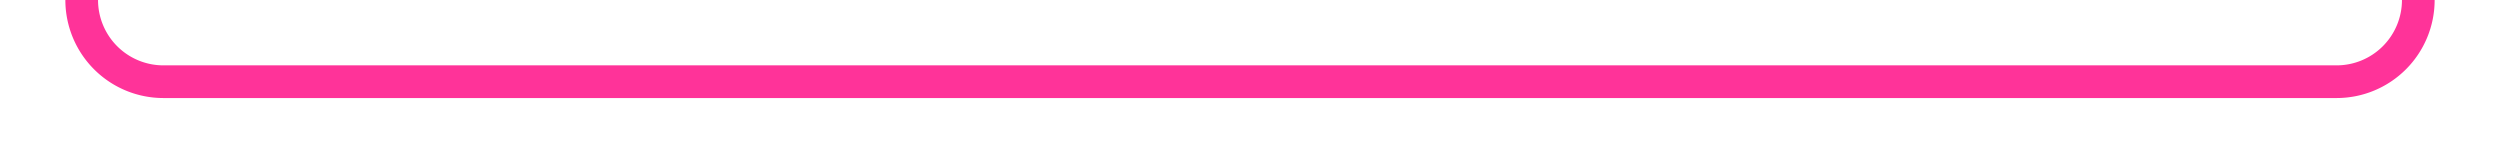 ﻿<?xml version="1.0" encoding="utf-8"?>
<svg version="1.1" xmlns:xlink="http://www.w3.org/1999/xlink" width="153px" height="10px" preserveAspectRatio="xMinYMid meet" viewBox="452 336  153 8" xmlns="http://www.w3.org/2000/svg">
  <path d="M 457 329  L 457 335  A 5 5 0 0 0 462 340 L 595 340  A 5 5 0 0 0 600 335 L 600 331  A 5 5 0 0 1 605 326 L 617 326  " stroke-width="2" stroke="#ff3399" fill="none" />
</svg>